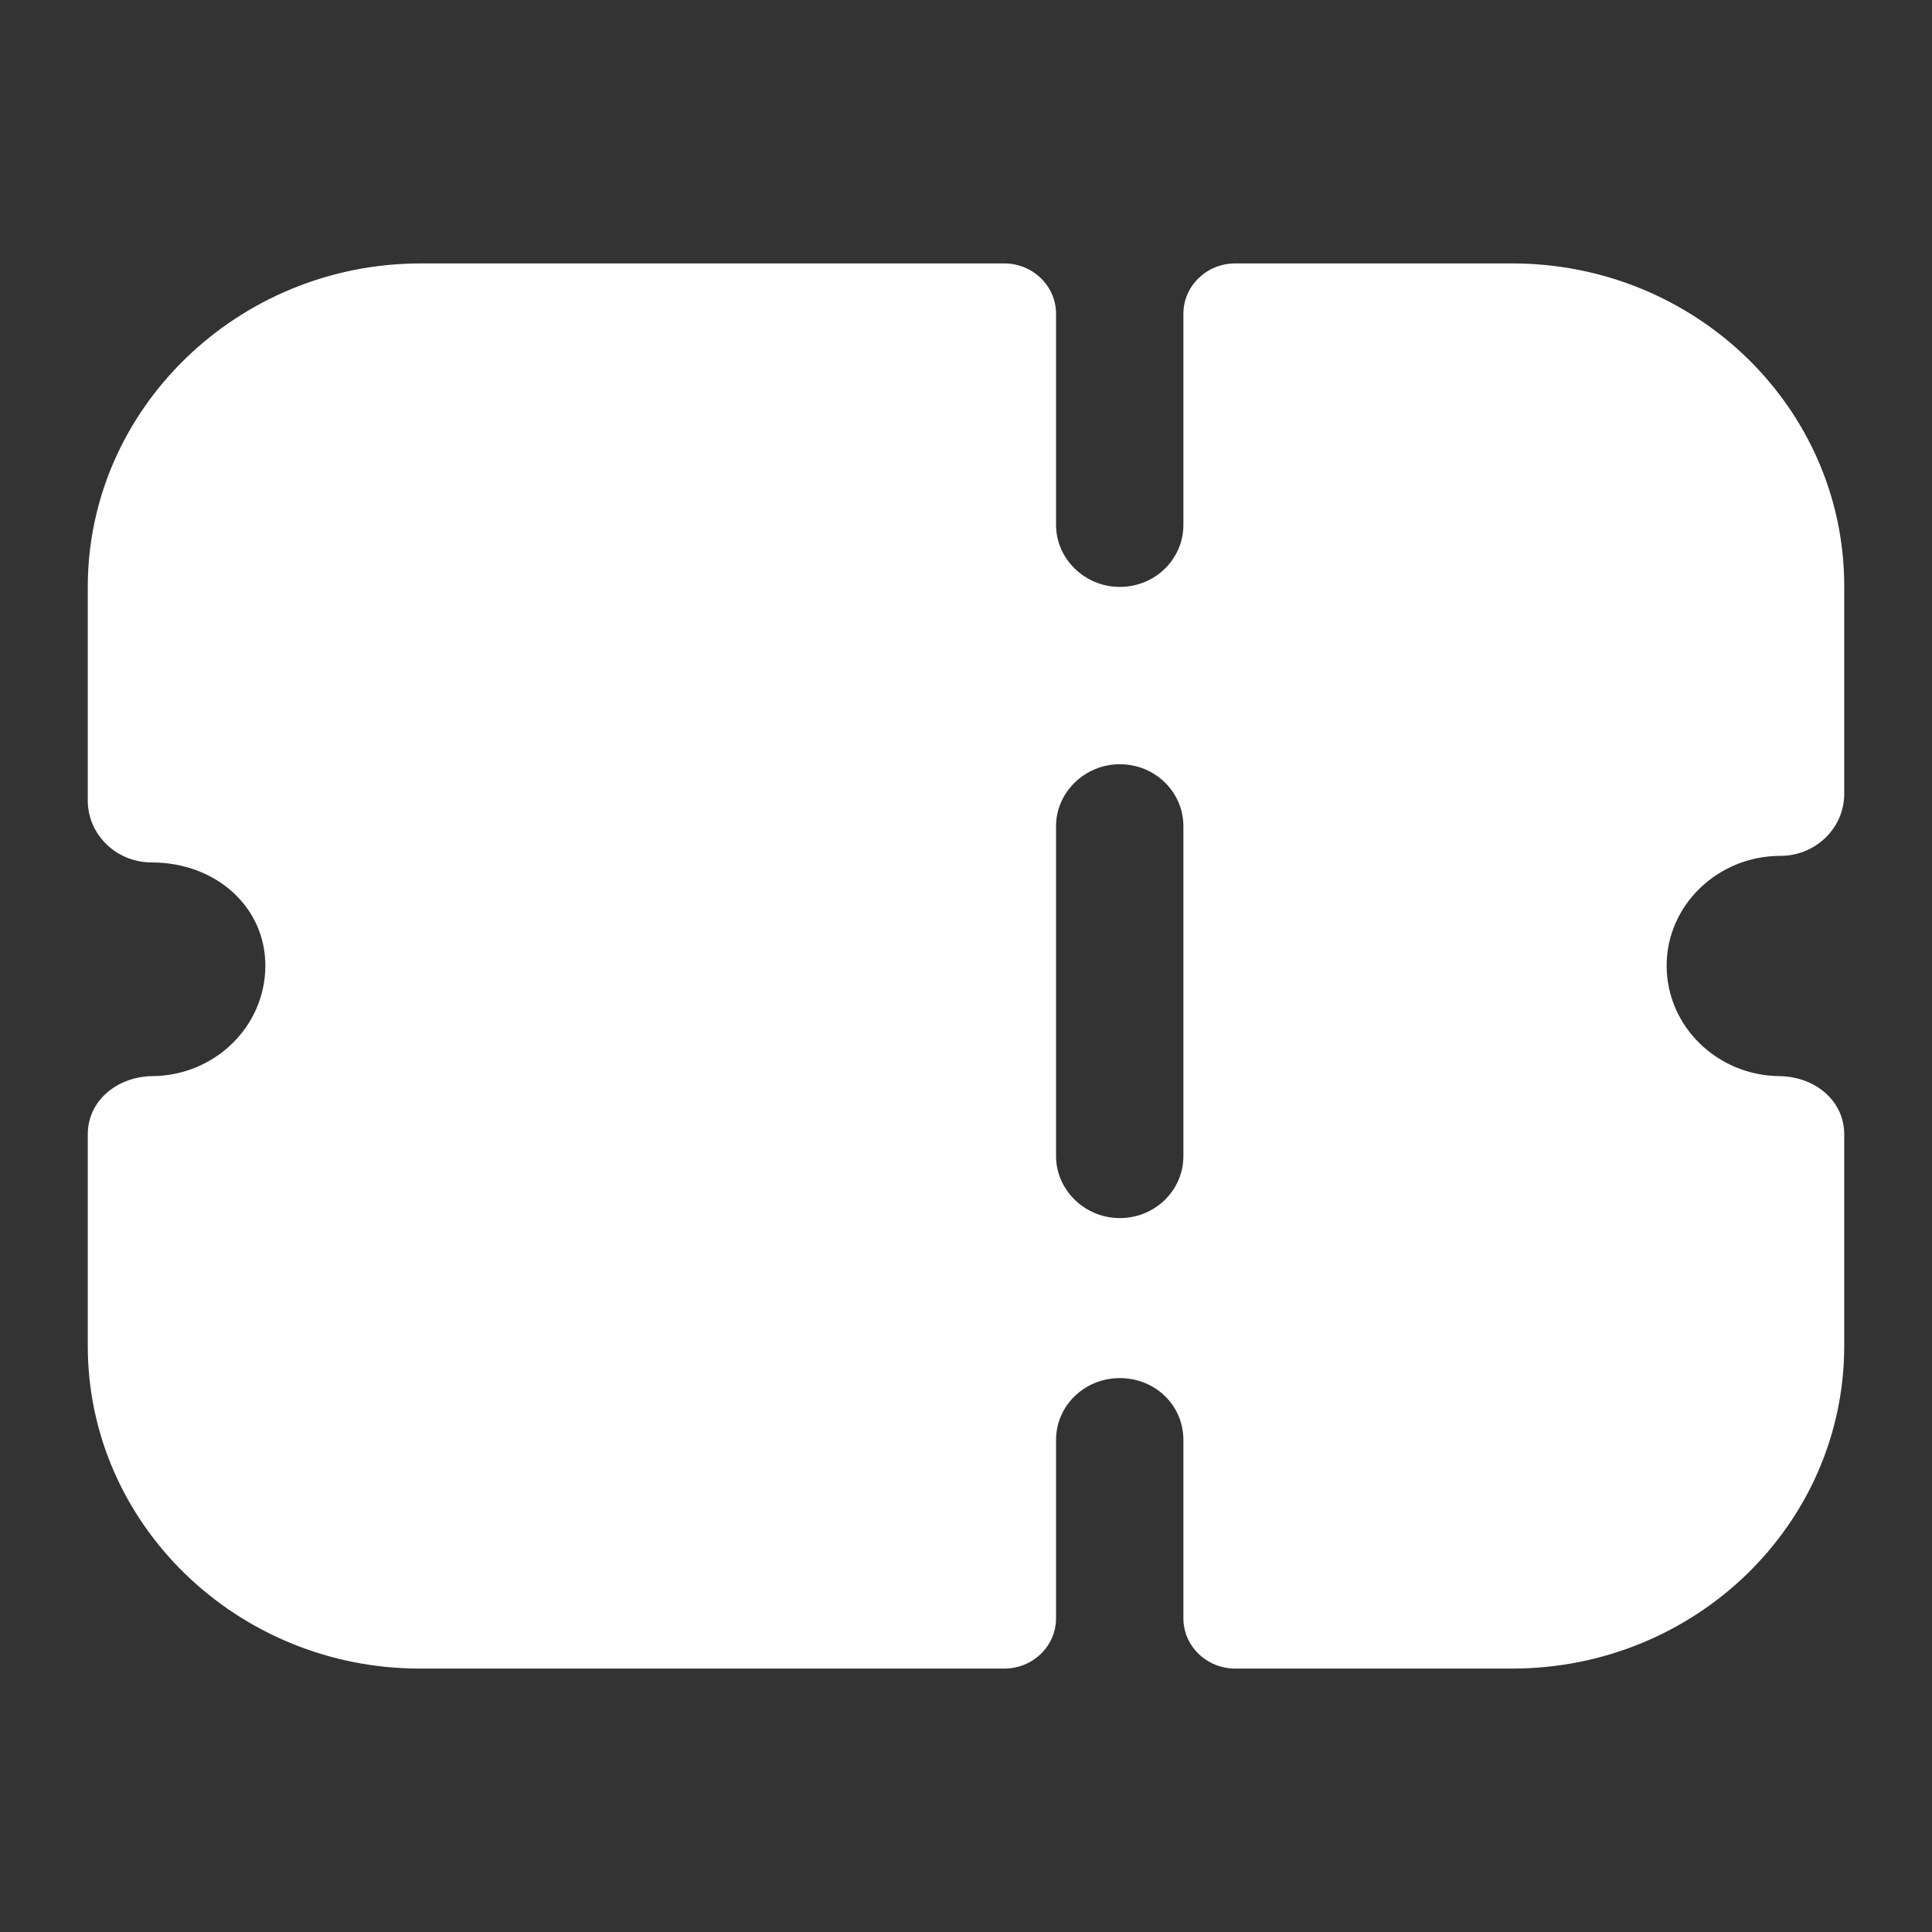 <svg width="23" height="23" viewBox="0 0 23 23" fill="none" xmlns="http://www.w3.org/2000/svg">
<rect x="0" y="0" width="23" height="23" fill="#333333" stroke="none"/>
<path fill-rule="evenodd" clip-rule="evenodd" d="M21.732 9.973C21.591 10.11 21.398 10.189 21.196 10.189C20.448 10.189 19.841 10.778 19.841 11.495C19.841 12.217 20.441 12.803 21.182 12.811C21.6 12.815 21.955 13.098 21.955 13.504V16.023C21.955 18.144 20.185 19.864 18.001 19.864H14.705C14.364 19.864 14.088 19.596 14.088 19.265V17.143C14.088 16.73 13.755 16.406 13.33 16.406C12.915 16.406 12.572 16.73 12.572 17.143V19.265C12.572 19.596 12.296 19.864 11.956 19.864H4.999C2.825 19.864 1.045 18.145 1.045 16.023V13.504C1.045 13.098 1.4 12.815 1.818 12.811C2.56 12.803 3.159 12.217 3.159 11.495C3.159 10.798 2.572 10.267 1.804 10.267C1.602 10.267 1.409 10.189 1.268 10.051C1.126 9.914 1.045 9.727 1.045 9.531V6.987C1.045 4.869 2.829 3.136 5.009 3.136H11.956C12.296 3.136 12.572 3.405 12.572 3.736V6.25C12.572 6.653 12.915 6.987 13.33 6.987C13.755 6.987 14.088 6.653 14.088 6.25V3.736C14.088 3.405 14.364 3.136 14.705 3.136H18.001C20.185 3.136 21.955 4.855 21.955 6.977V9.452C21.955 9.649 21.874 9.835 21.732 9.973ZM13.33 14.501C13.755 14.501 14.088 14.167 14.088 13.764V9.835C14.088 9.432 13.755 9.098 13.33 9.098C12.915 9.098 12.572 9.432 12.572 9.835V13.764C12.572 14.167 12.915 14.501 13.33 14.501Z" fill="white"/>
</svg>
